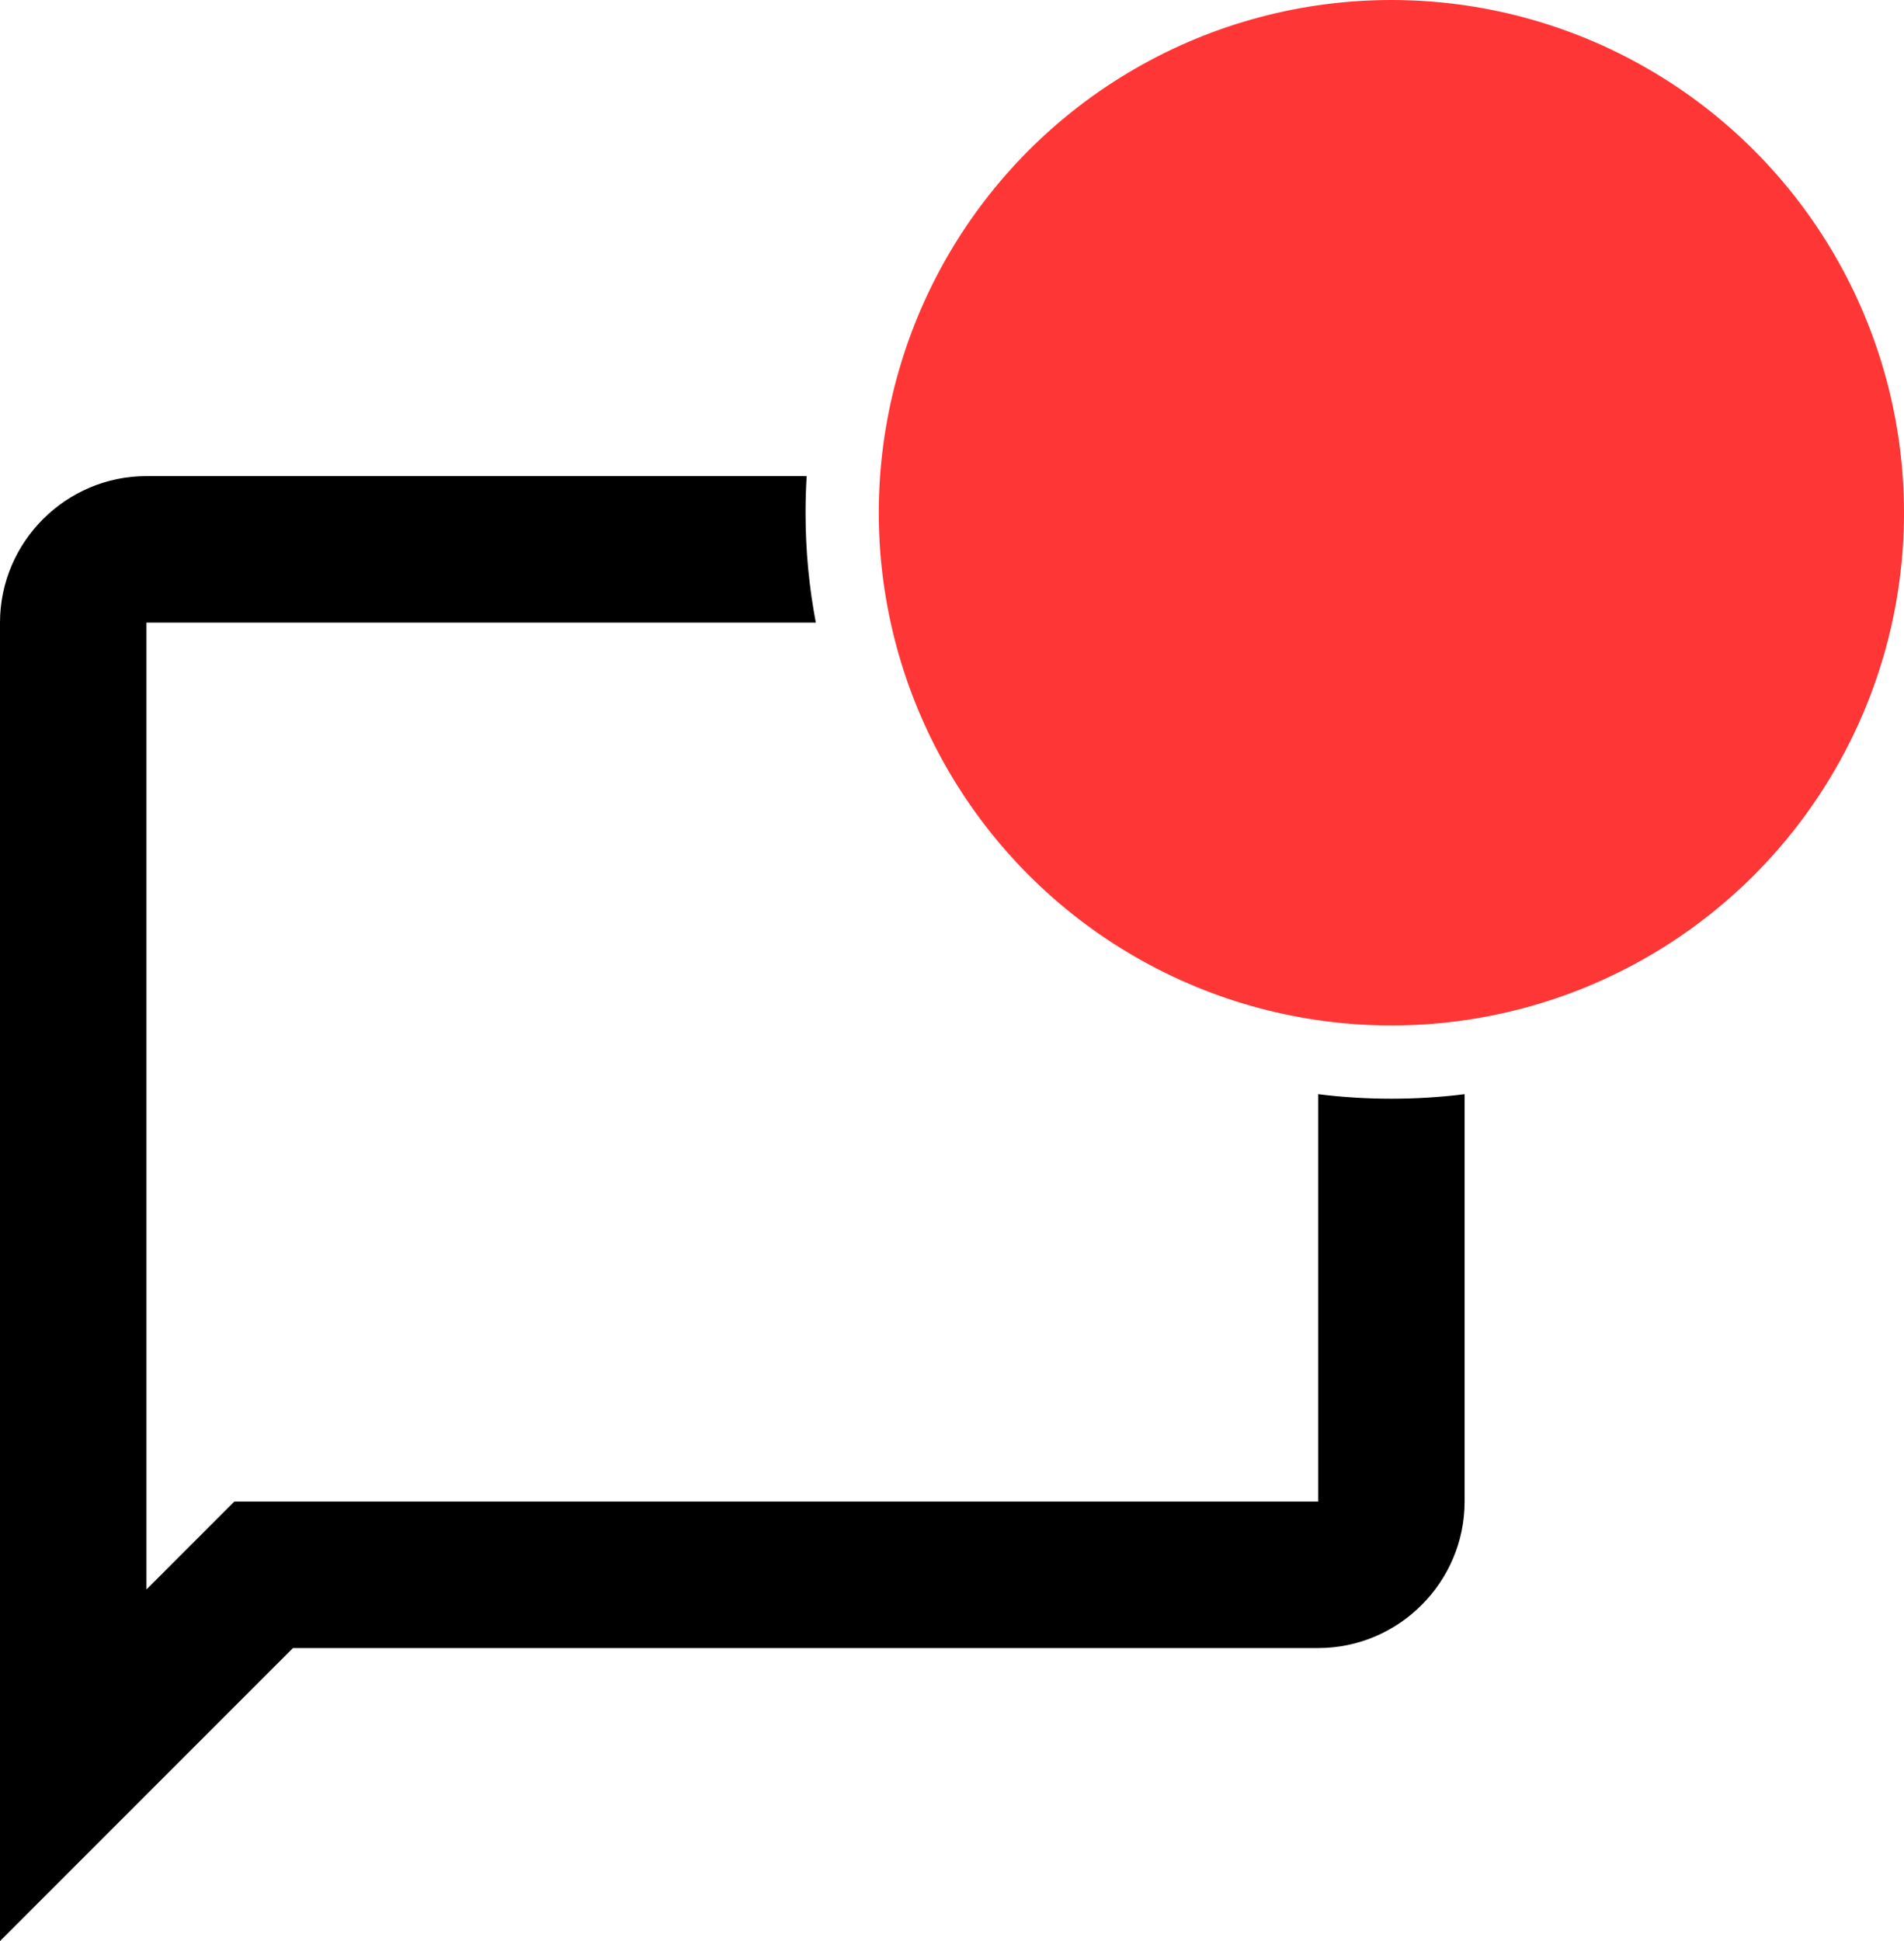 <svg width="52" height="53" viewBox="0 0 52 53" fill="none" xmlns="http://www.w3.org/2000/svg">
<path fill-rule="evenodd" clip-rule="evenodd" d="M22.031 13L4 13C1.8 13 0 14.8 0 17V53L8 45H36C38.2 45 40 43.2 40 41V29.876C39.345 29.958 38.677 30 38 30C37.323 30 36.655 29.958 36 29.876V41H6.4L4 43.4V17H22.281C22.096 16.028 22 15.025 22 14C22 13.664 22.01 13.331 22.031 13Z" fill="currentColor"/>
<circle cx="38" cy="14" r="14" fill="#FF3636"/>
</svg>
